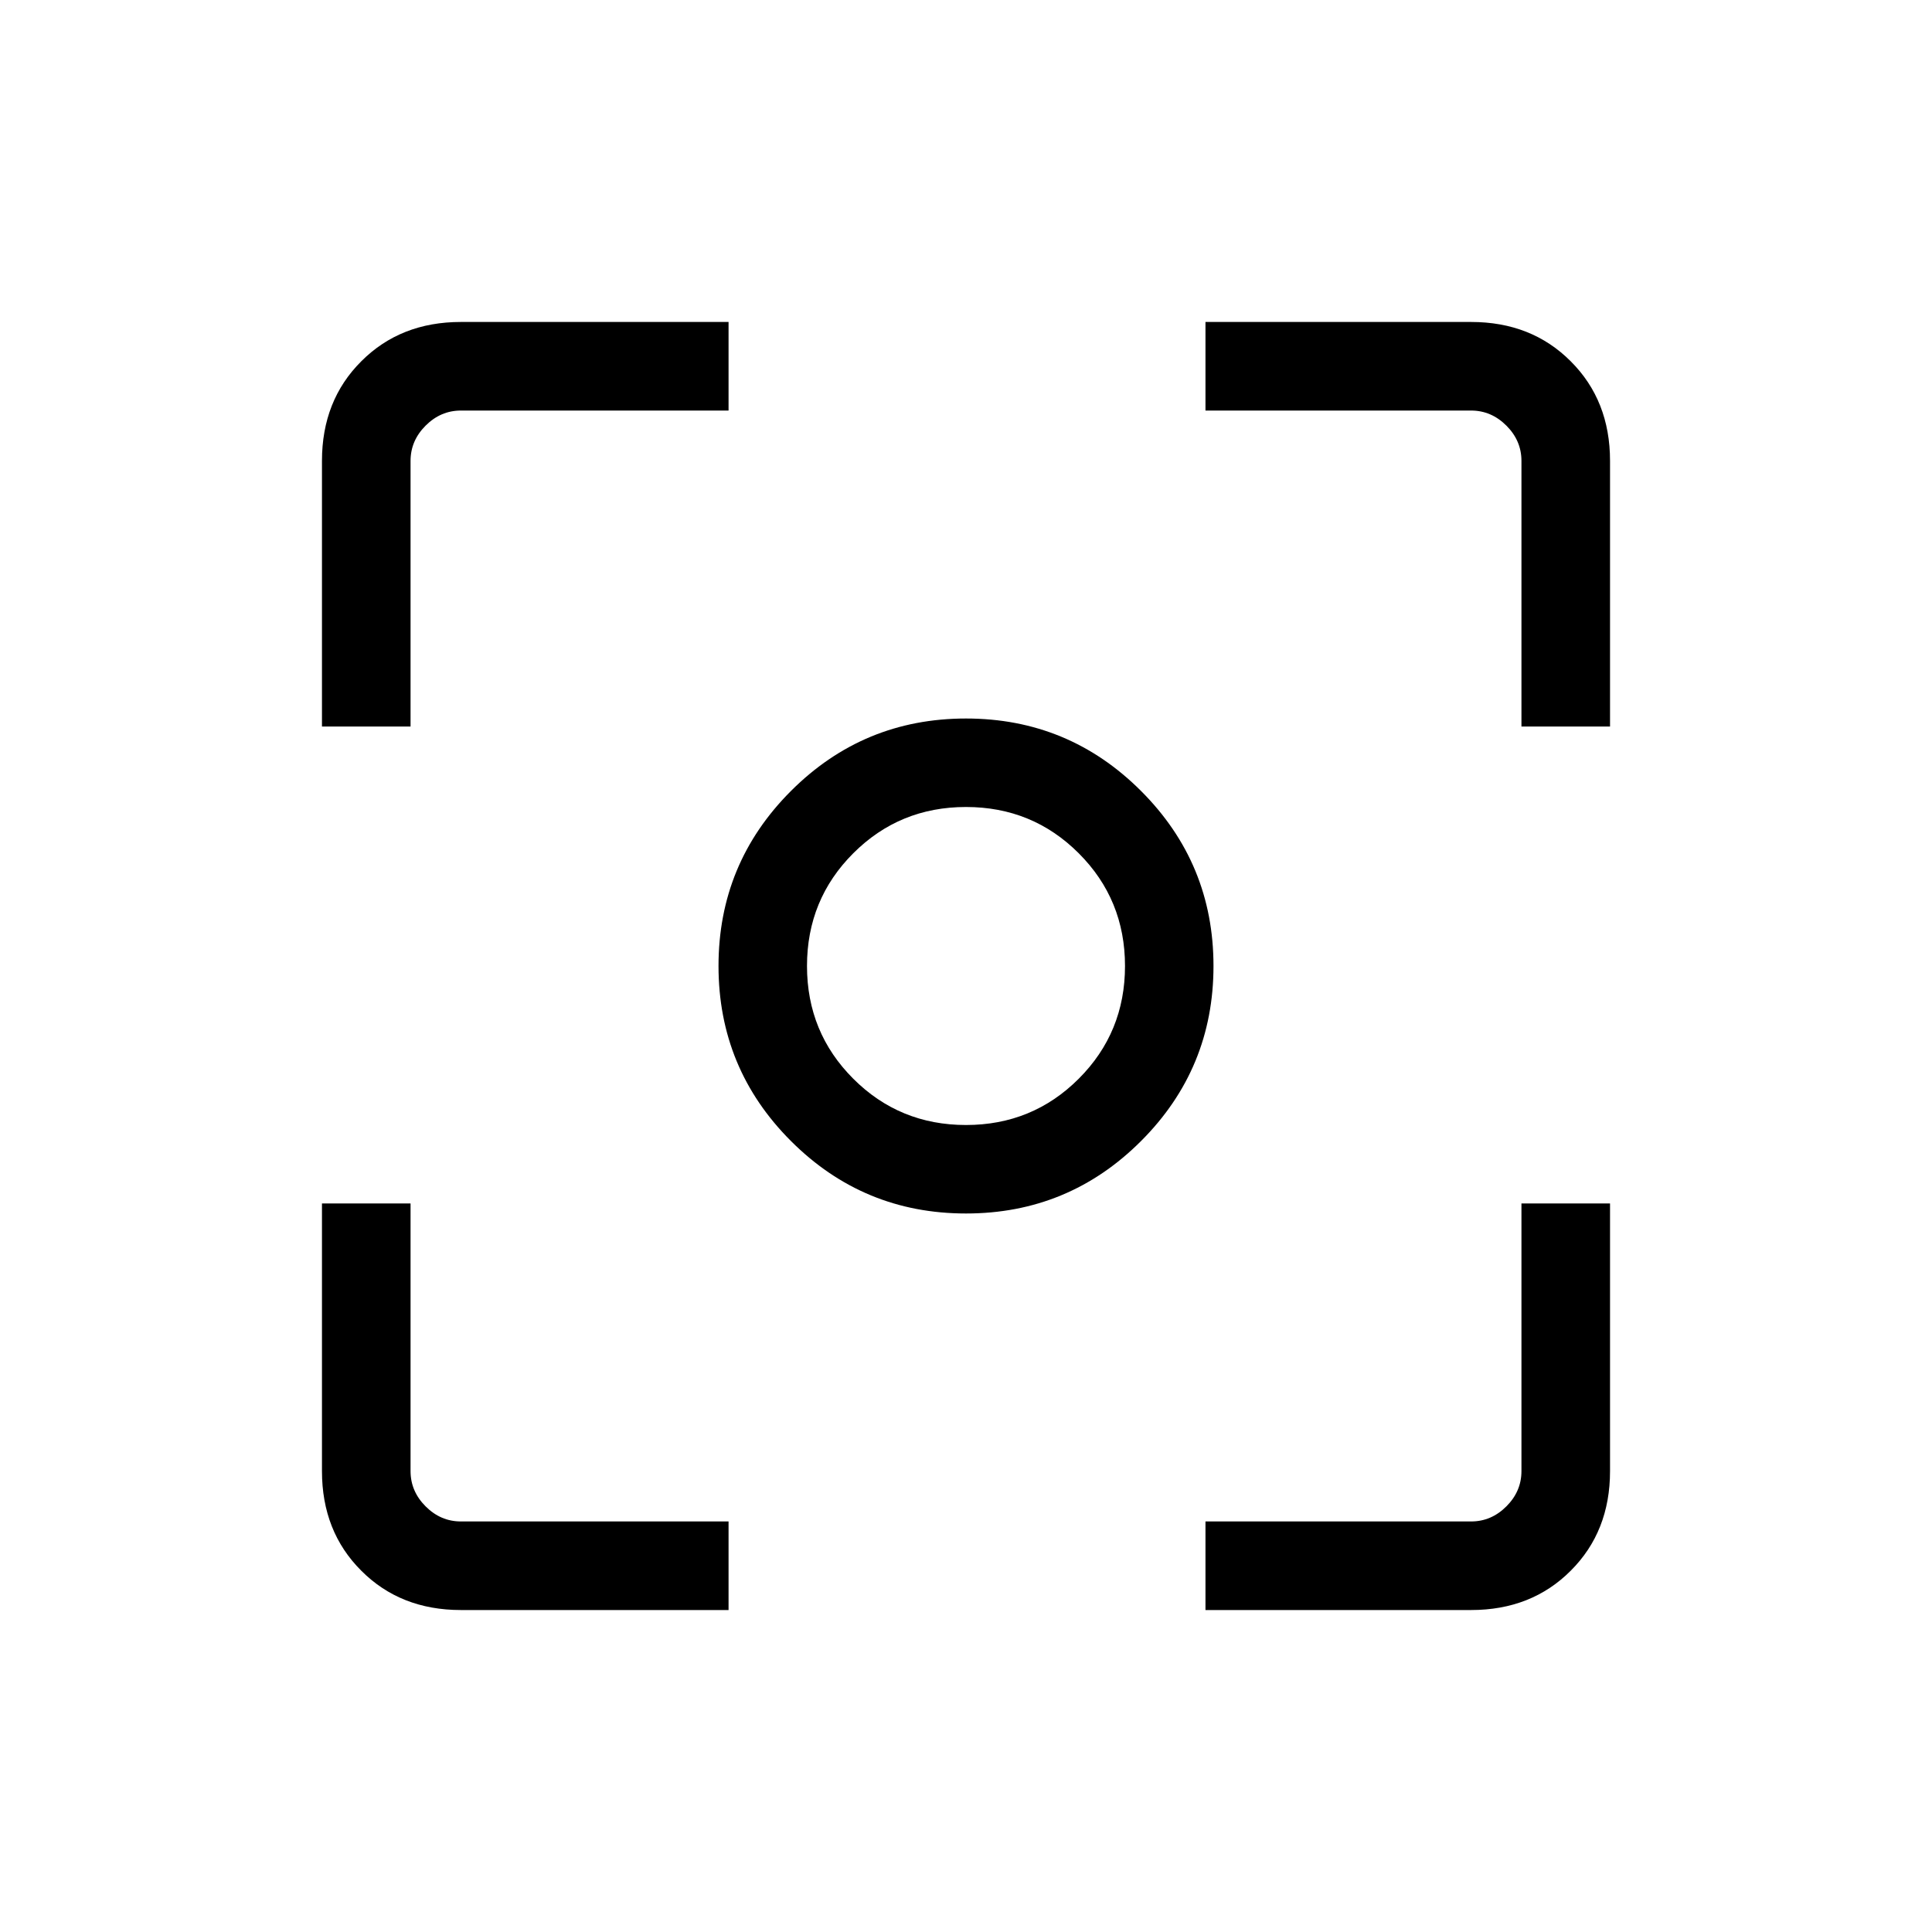 <svg xmlns="http://www.w3.org/2000/svg" height="20" width="20"><path d="M10 12.562q-1.062 0-1.812-.75T7.438 10q0-1.062.75-1.812T10 7.438q1.062 0 1.812.75t.75 1.812q0 1.062-.75 1.812t-1.812.75ZM10 10Zm0 1.646q.688 0 1.167-.479.479-.479.479-1.167 0-.688-.479-1.167-.479-.479-1.167-.479-.688 0-1.167.479-.479.479-.479 1.167 0 .688.479 1.167.479.479 1.167.479ZM3.333 7.521v-2.75q0-.625.407-1.031.406-.407 1.031-.407h2.771v.917H4.771q-.209 0-.365.156t-.156.365v2.75Zm4.209 9.146H4.771q-.625 0-1.031-.407-.407-.406-.407-1.031v-2.771h.917v2.771q0 .209.156.365t.365.156h2.771Zm4.937 0v-.917h2.75q.209 0 .365-.156t.156-.365v-2.771h.917v2.771q0 .625-.407 1.031-.406.407-1.031.407Zm3.271-9.146v-2.75q0-.209-.156-.365t-.365-.156h-2.75v-.917h2.75q.625 0 1.031.407.407.406.407 1.031v2.75Z"/></svg>